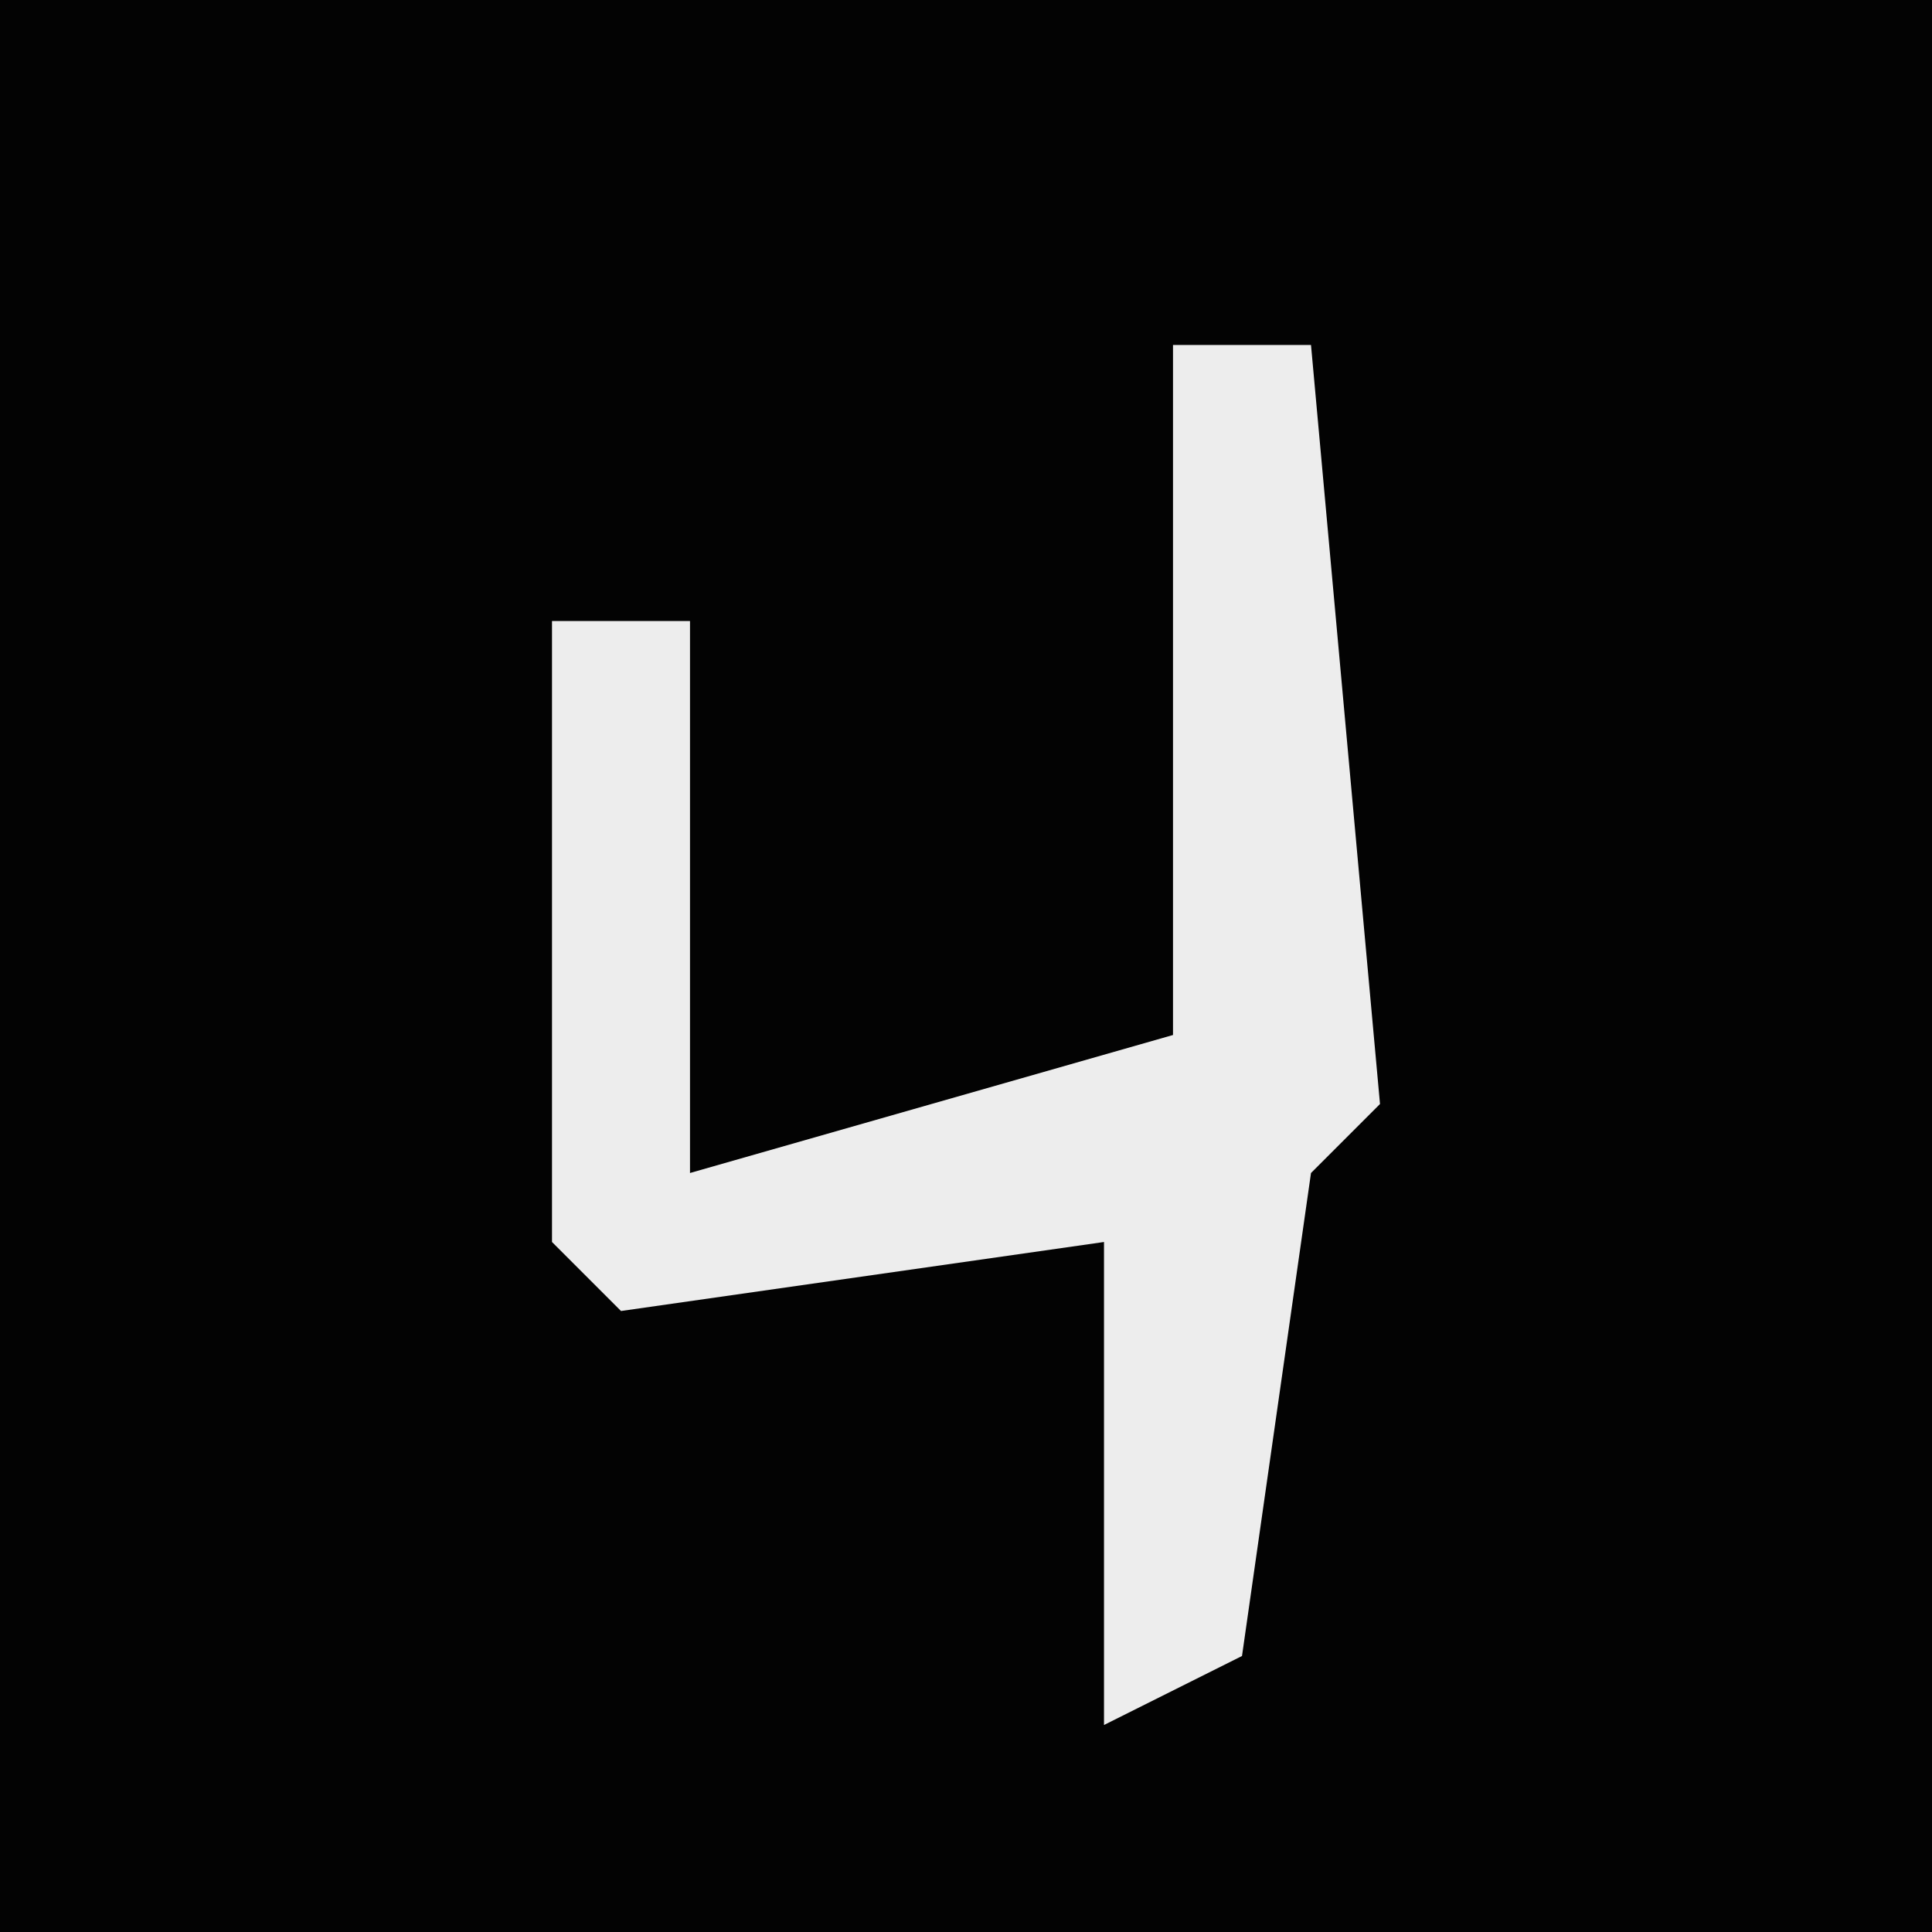 <?xml version="1.0" encoding="UTF-8"?>
<svg version="1.1" xmlns="http://www.w3.org/2000/svg" width="28" height="28">
<path d="M0,0 L28,0 L28,28 L0,28 Z " fill="#030303" transform="translate(0,0)"/>
<path d="M0,0 L2,0 L3,11 L2,12 L1,19 L-1,20 L-1,13 L-8,14 L-9,13 L-9,4 L-7,4 L-7,12 L0,10 Z " fill="#EDEDED" transform="translate(17,5)"/>
</svg>
